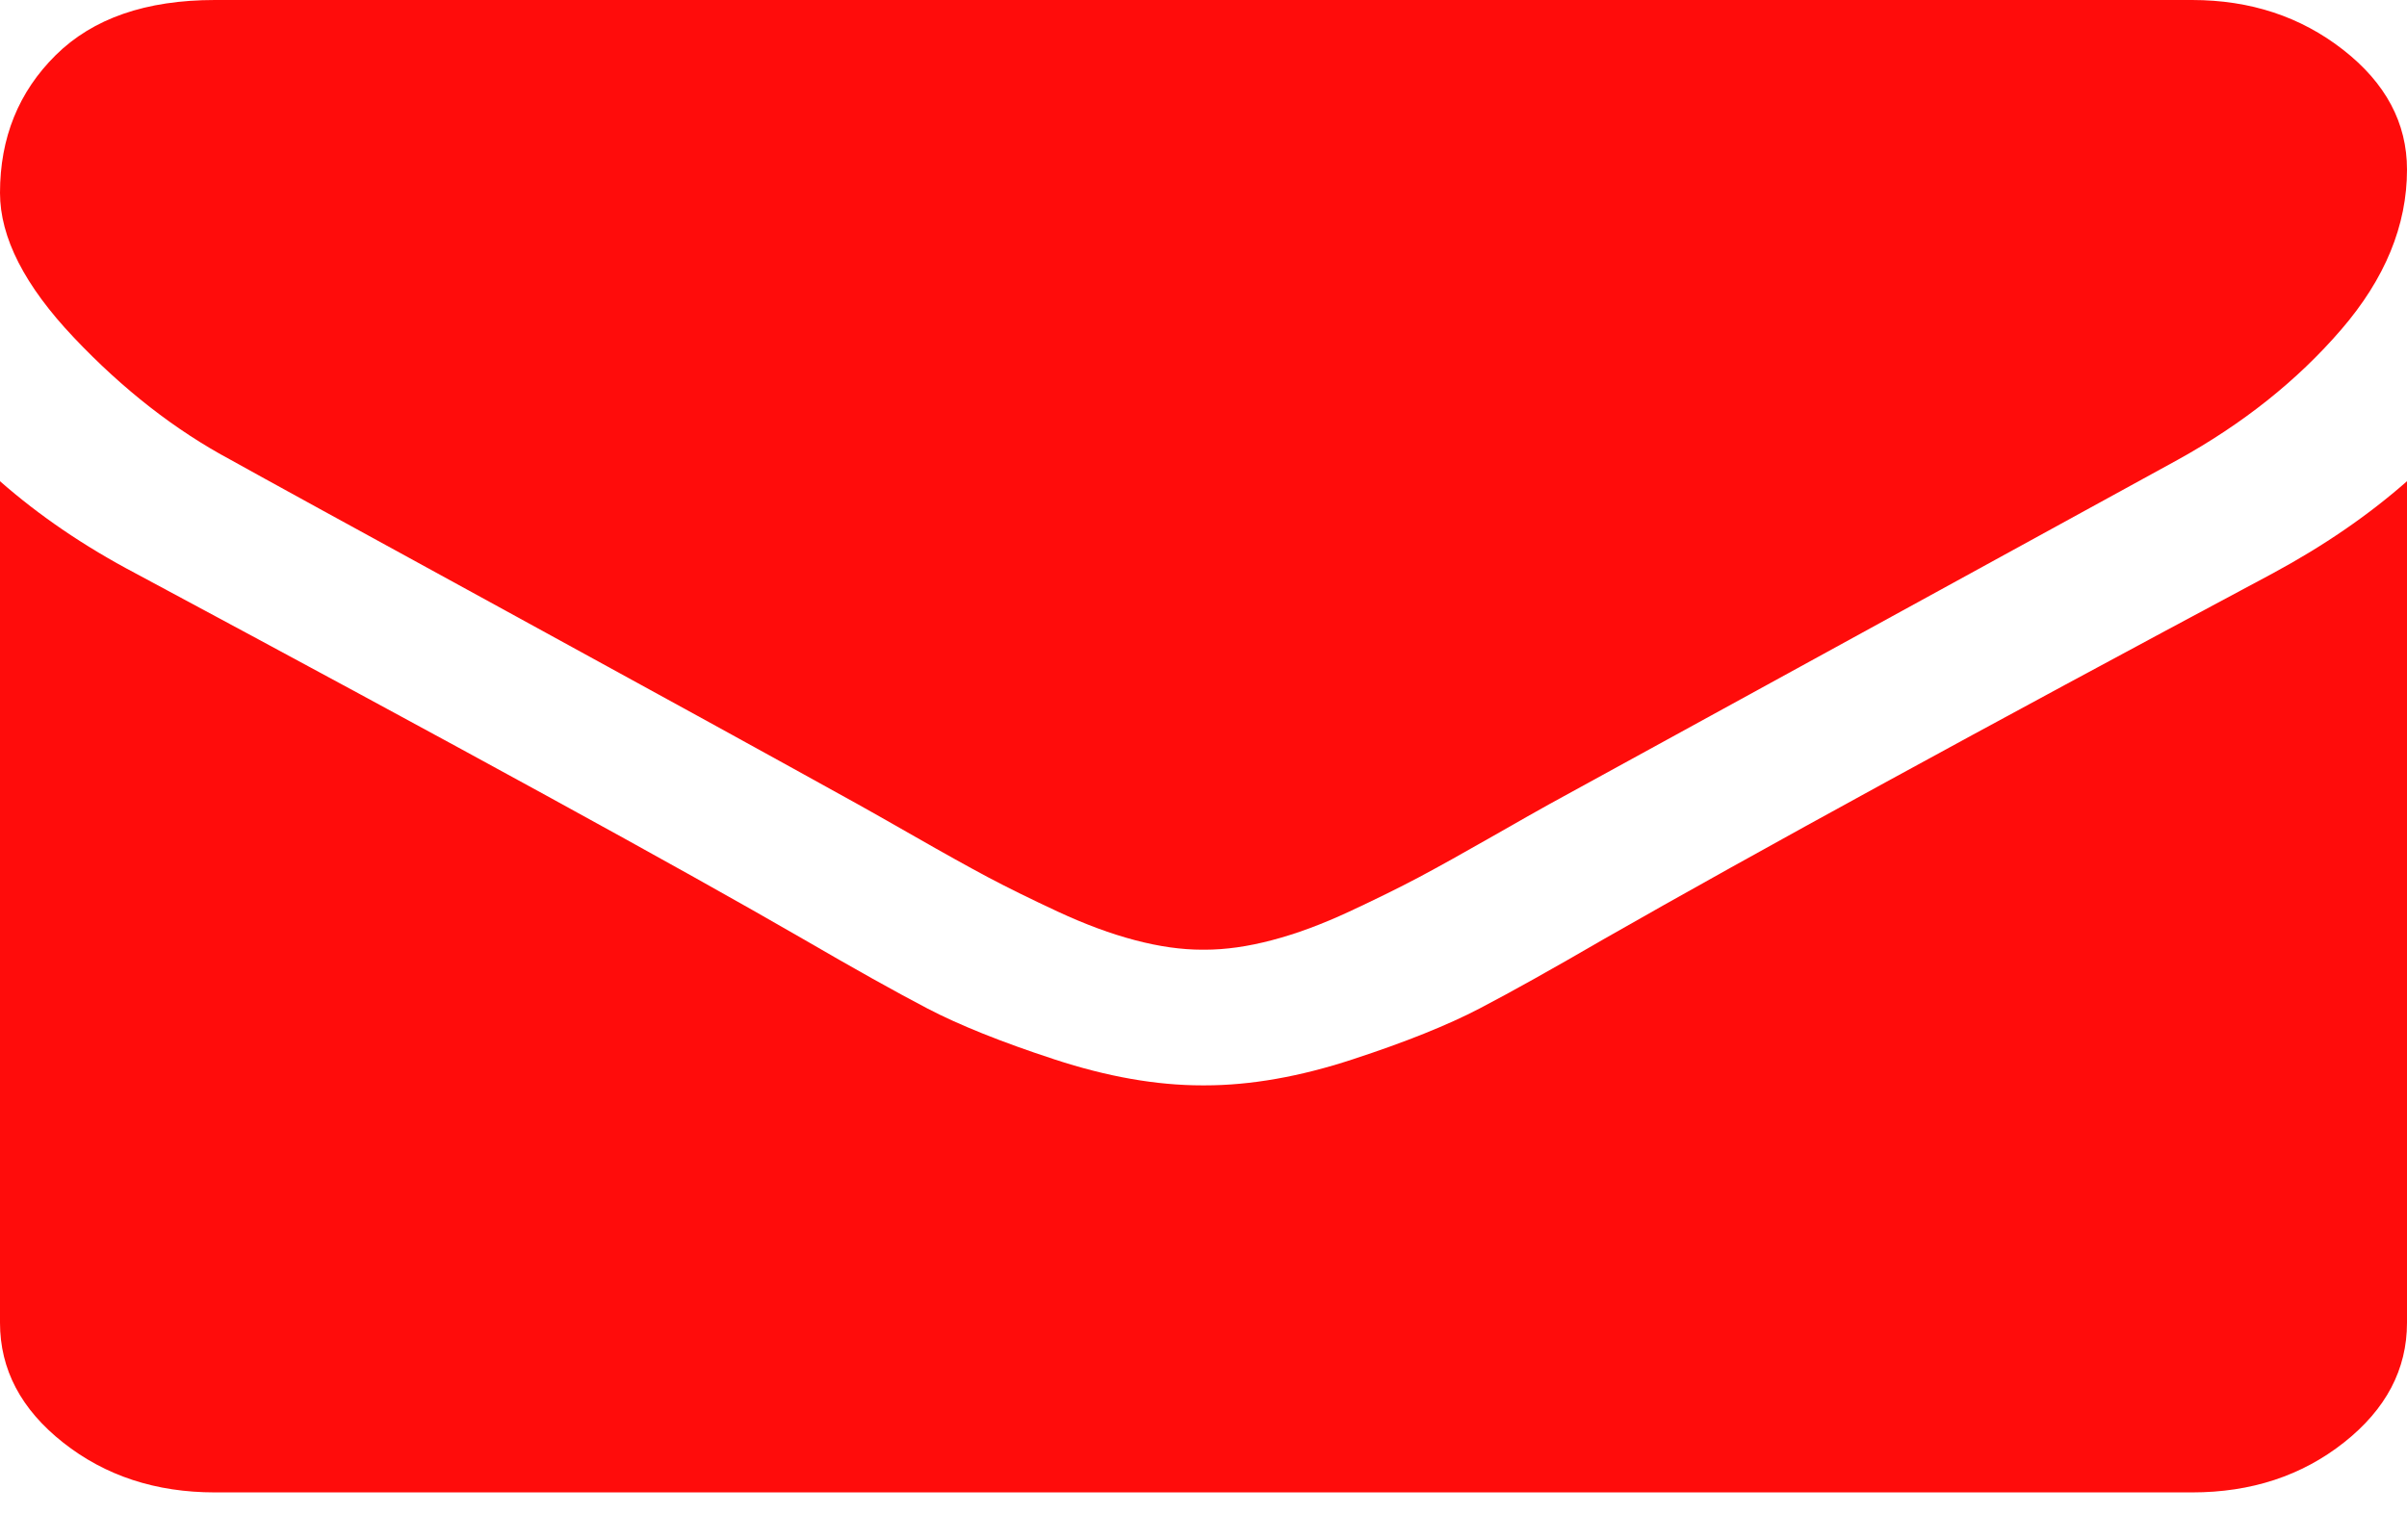 <svg width="50" height="32" viewBox="0 0 50 32" fill="none" xmlns="http://www.w3.org/2000/svg">
<path d="M4.799 9.559C5.431 9.912 7.338 10.958 10.519 12.698C13.7 14.438 16.136 15.778 17.829 16.717C18.015 16.82 18.41 17.044 19.015 17.389C19.619 17.735 20.122 18.014 20.521 18.227C20.921 18.439 21.405 18.678 21.972 18.942C22.54 19.206 23.075 19.405 23.577 19.536C24.079 19.669 24.544 19.734 24.972 19.734H25H25.028C25.456 19.734 25.921 19.669 26.423 19.536C26.925 19.405 27.461 19.206 28.028 18.942C28.595 18.678 29.078 18.439 29.478 18.227C29.878 18.014 30.38 17.735 30.985 17.389C31.589 17.044 31.985 16.82 32.171 16.717C33.882 15.778 38.235 13.392 45.229 9.559C46.587 8.81 47.721 7.907 48.632 6.85C49.544 5.793 50 4.684 50 3.524C50 2.555 49.558 1.725 48.674 1.035C47.791 0.345 46.744 0 45.535 0H4.464C3.032 0 1.93 0.382 1.158 1.145C0.386 1.909 0 2.863 0 4.008C0 4.934 0.512 5.936 1.535 7.015C2.557 8.095 3.646 8.943 4.799 9.559Z" fill="#FF0C0B"/>
<path d="M47.209 11.915C41.109 15.175 36.477 17.708 33.315 19.514C32.255 20.13 31.395 20.611 30.734 20.956C30.073 21.301 29.195 21.654 28.097 22.013C27 22.373 25.977 22.553 25.029 22.553H25H24.972C24.023 22.553 23 22.373 21.903 22.013C20.806 21.654 19.927 21.301 19.266 20.956C18.606 20.611 17.746 20.13 16.686 19.514C14.174 18.06 9.552 15.527 2.818 11.915C1.758 11.357 0.818 10.718 0 9.999V27.486C0 28.456 0.437 29.285 1.311 29.975C2.185 30.666 3.237 31.011 4.464 31.011H45.536C46.763 31.011 47.814 30.666 48.689 29.975C49.563 29.285 50 28.456 50 27.486V9.999C49.2 10.704 48.27 11.343 47.209 11.915Z" fill="#FF0C0B"/>
</svg>
